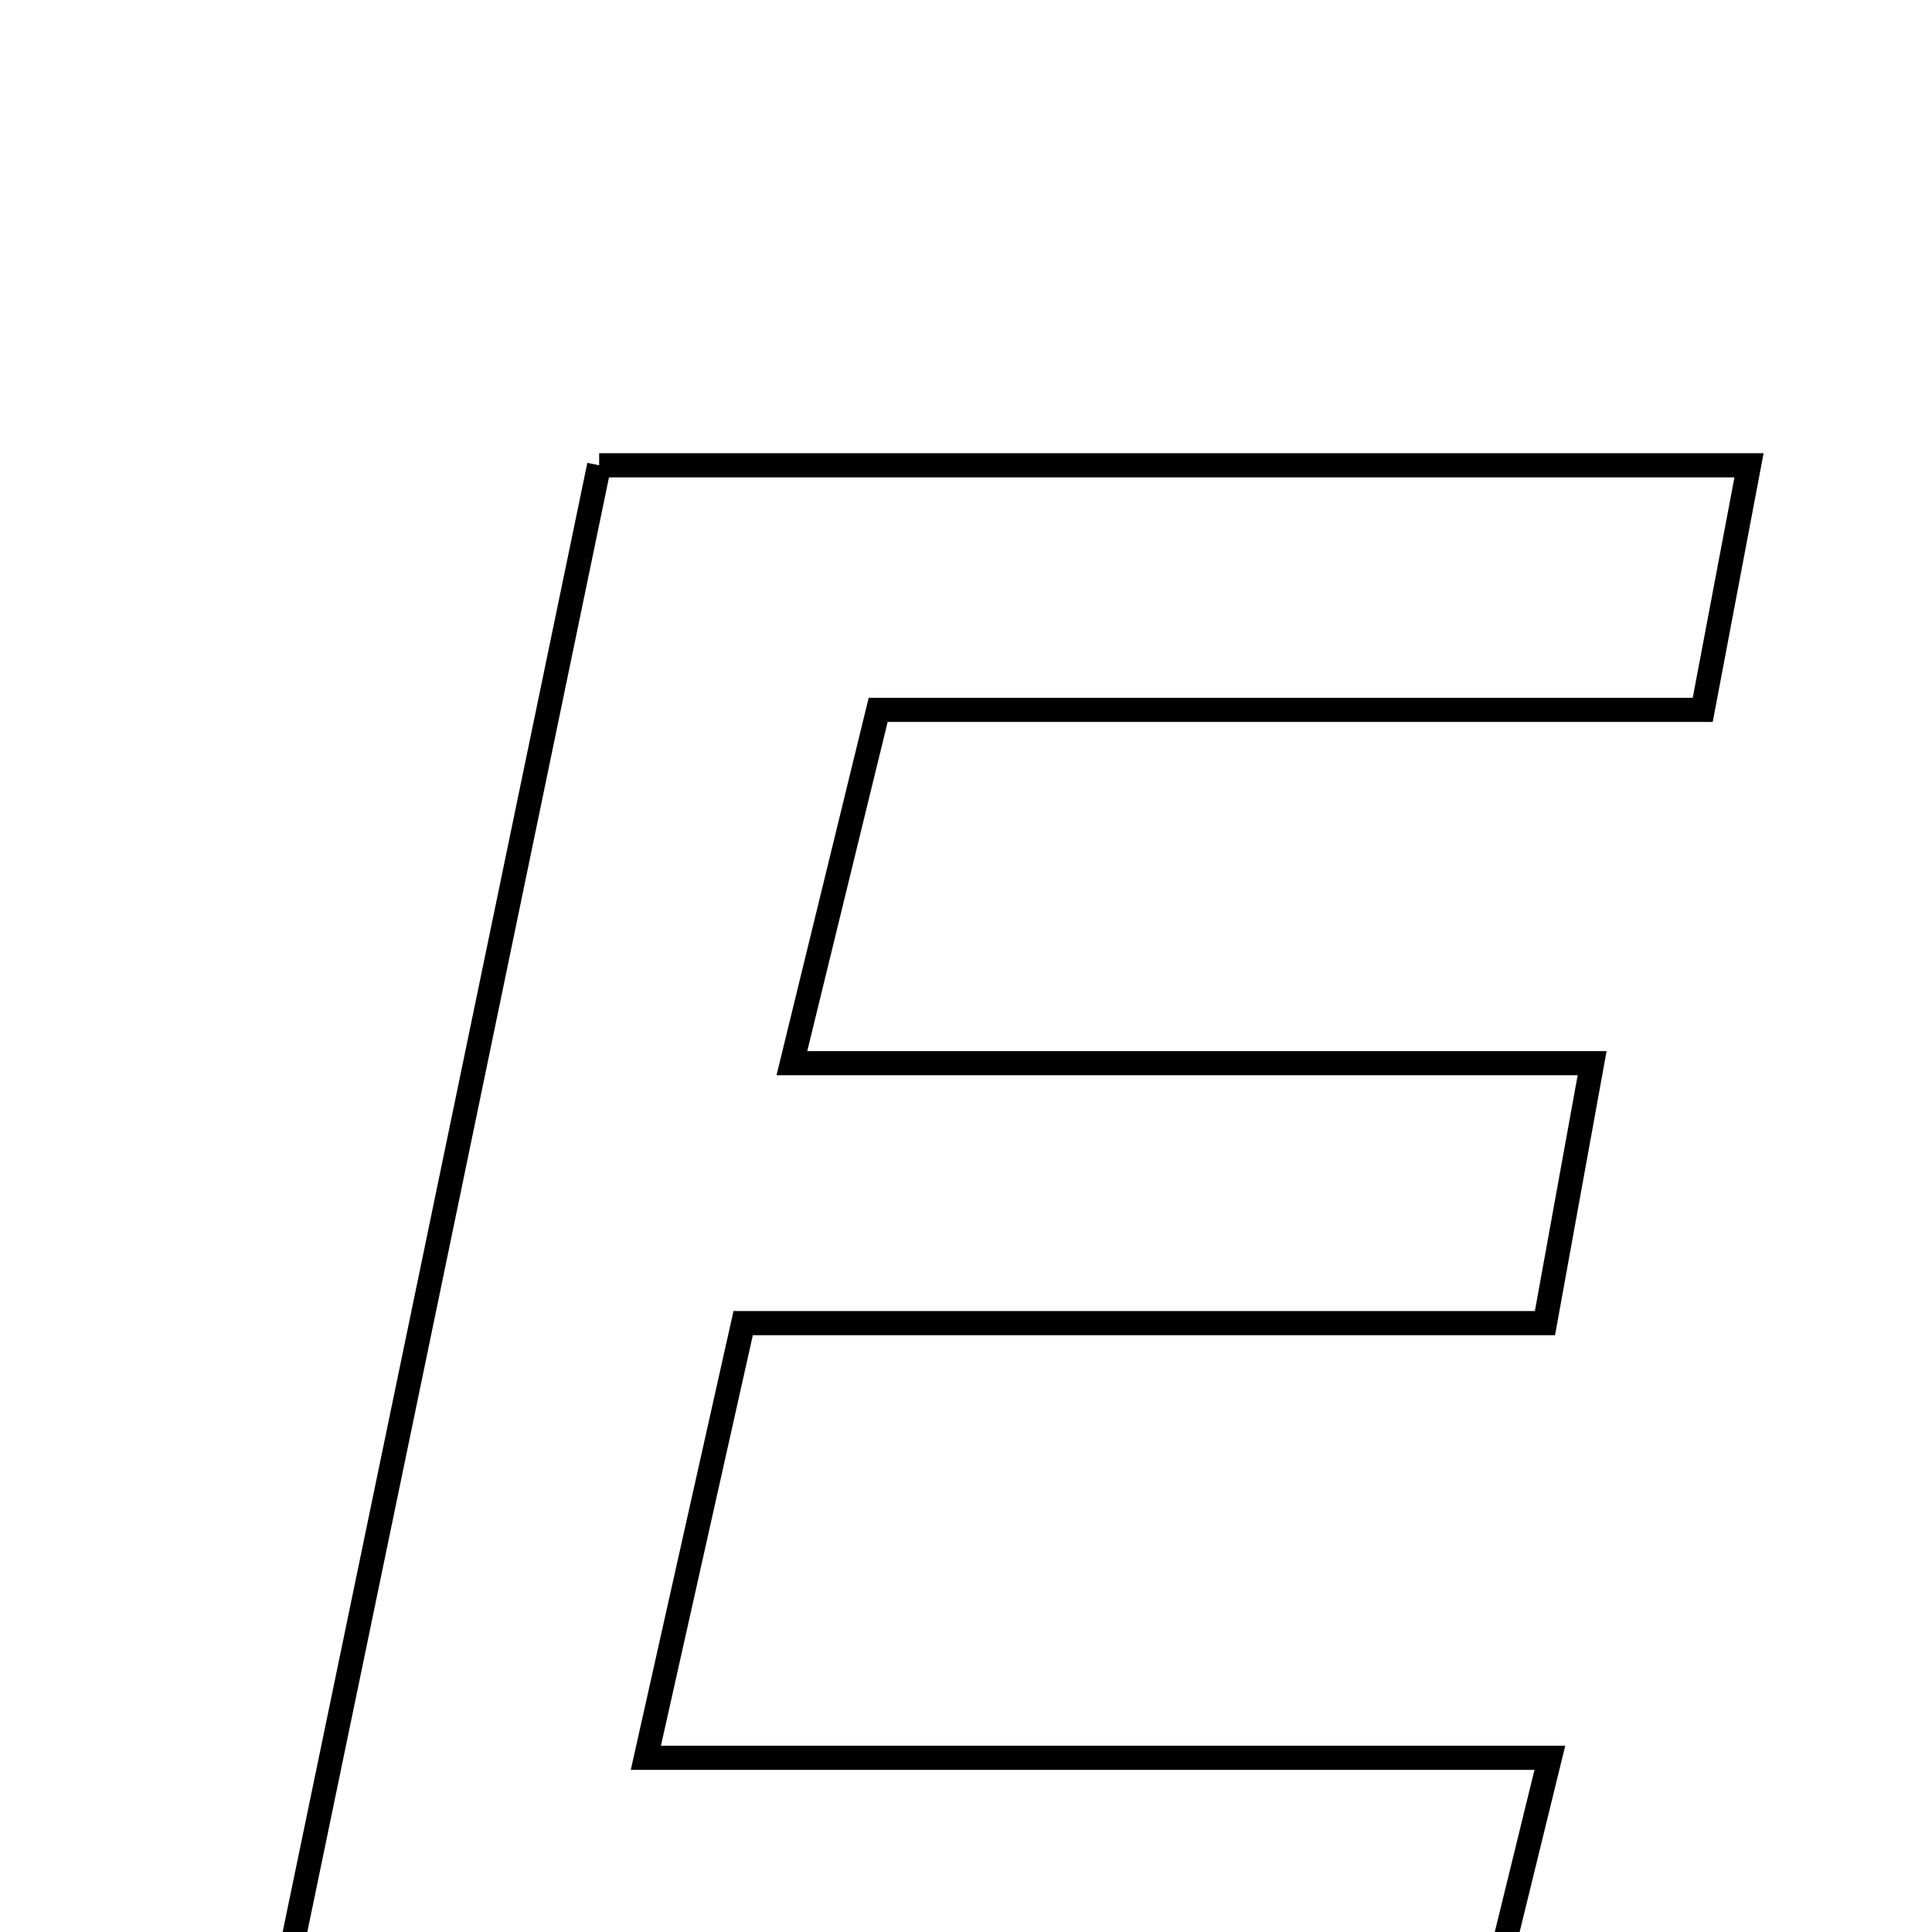 <svg xmlns="http://www.w3.org/2000/svg" viewBox="0.0 0.0 24.0 24.0" height="200px" width="200px"><path fill="none" stroke="black" stroke-width=".3" stroke-opacity="1.0"  filling="0" d="M7.443 5.78 C12.232 5.78 16.881 5.78 21.727 5.78 C21.535 6.794 21.36 7.724 21.152 8.818 C17.81 8.818 14.495 8.818 10.909 8.818 C10.558 10.253 10.232 11.589 9.837 13.207 C13.242 13.207 16.368 13.207 19.778 13.207 C19.561 14.404 19.393 15.33 19.192 16.436 C15.843 16.436 12.627 16.436 9.232 16.436 C8.829 18.235 8.463 19.872 8.023 21.836 C11.845 21.836 15.406 21.836 19.253 21.836 C18.945 23.097 18.717 24.024 18.483 24.98 C13.292 24.98 8.455 24.98 3.461 24.98 C4.804 18.501 6.113 12.191 7.443 5.78"></path></svg>